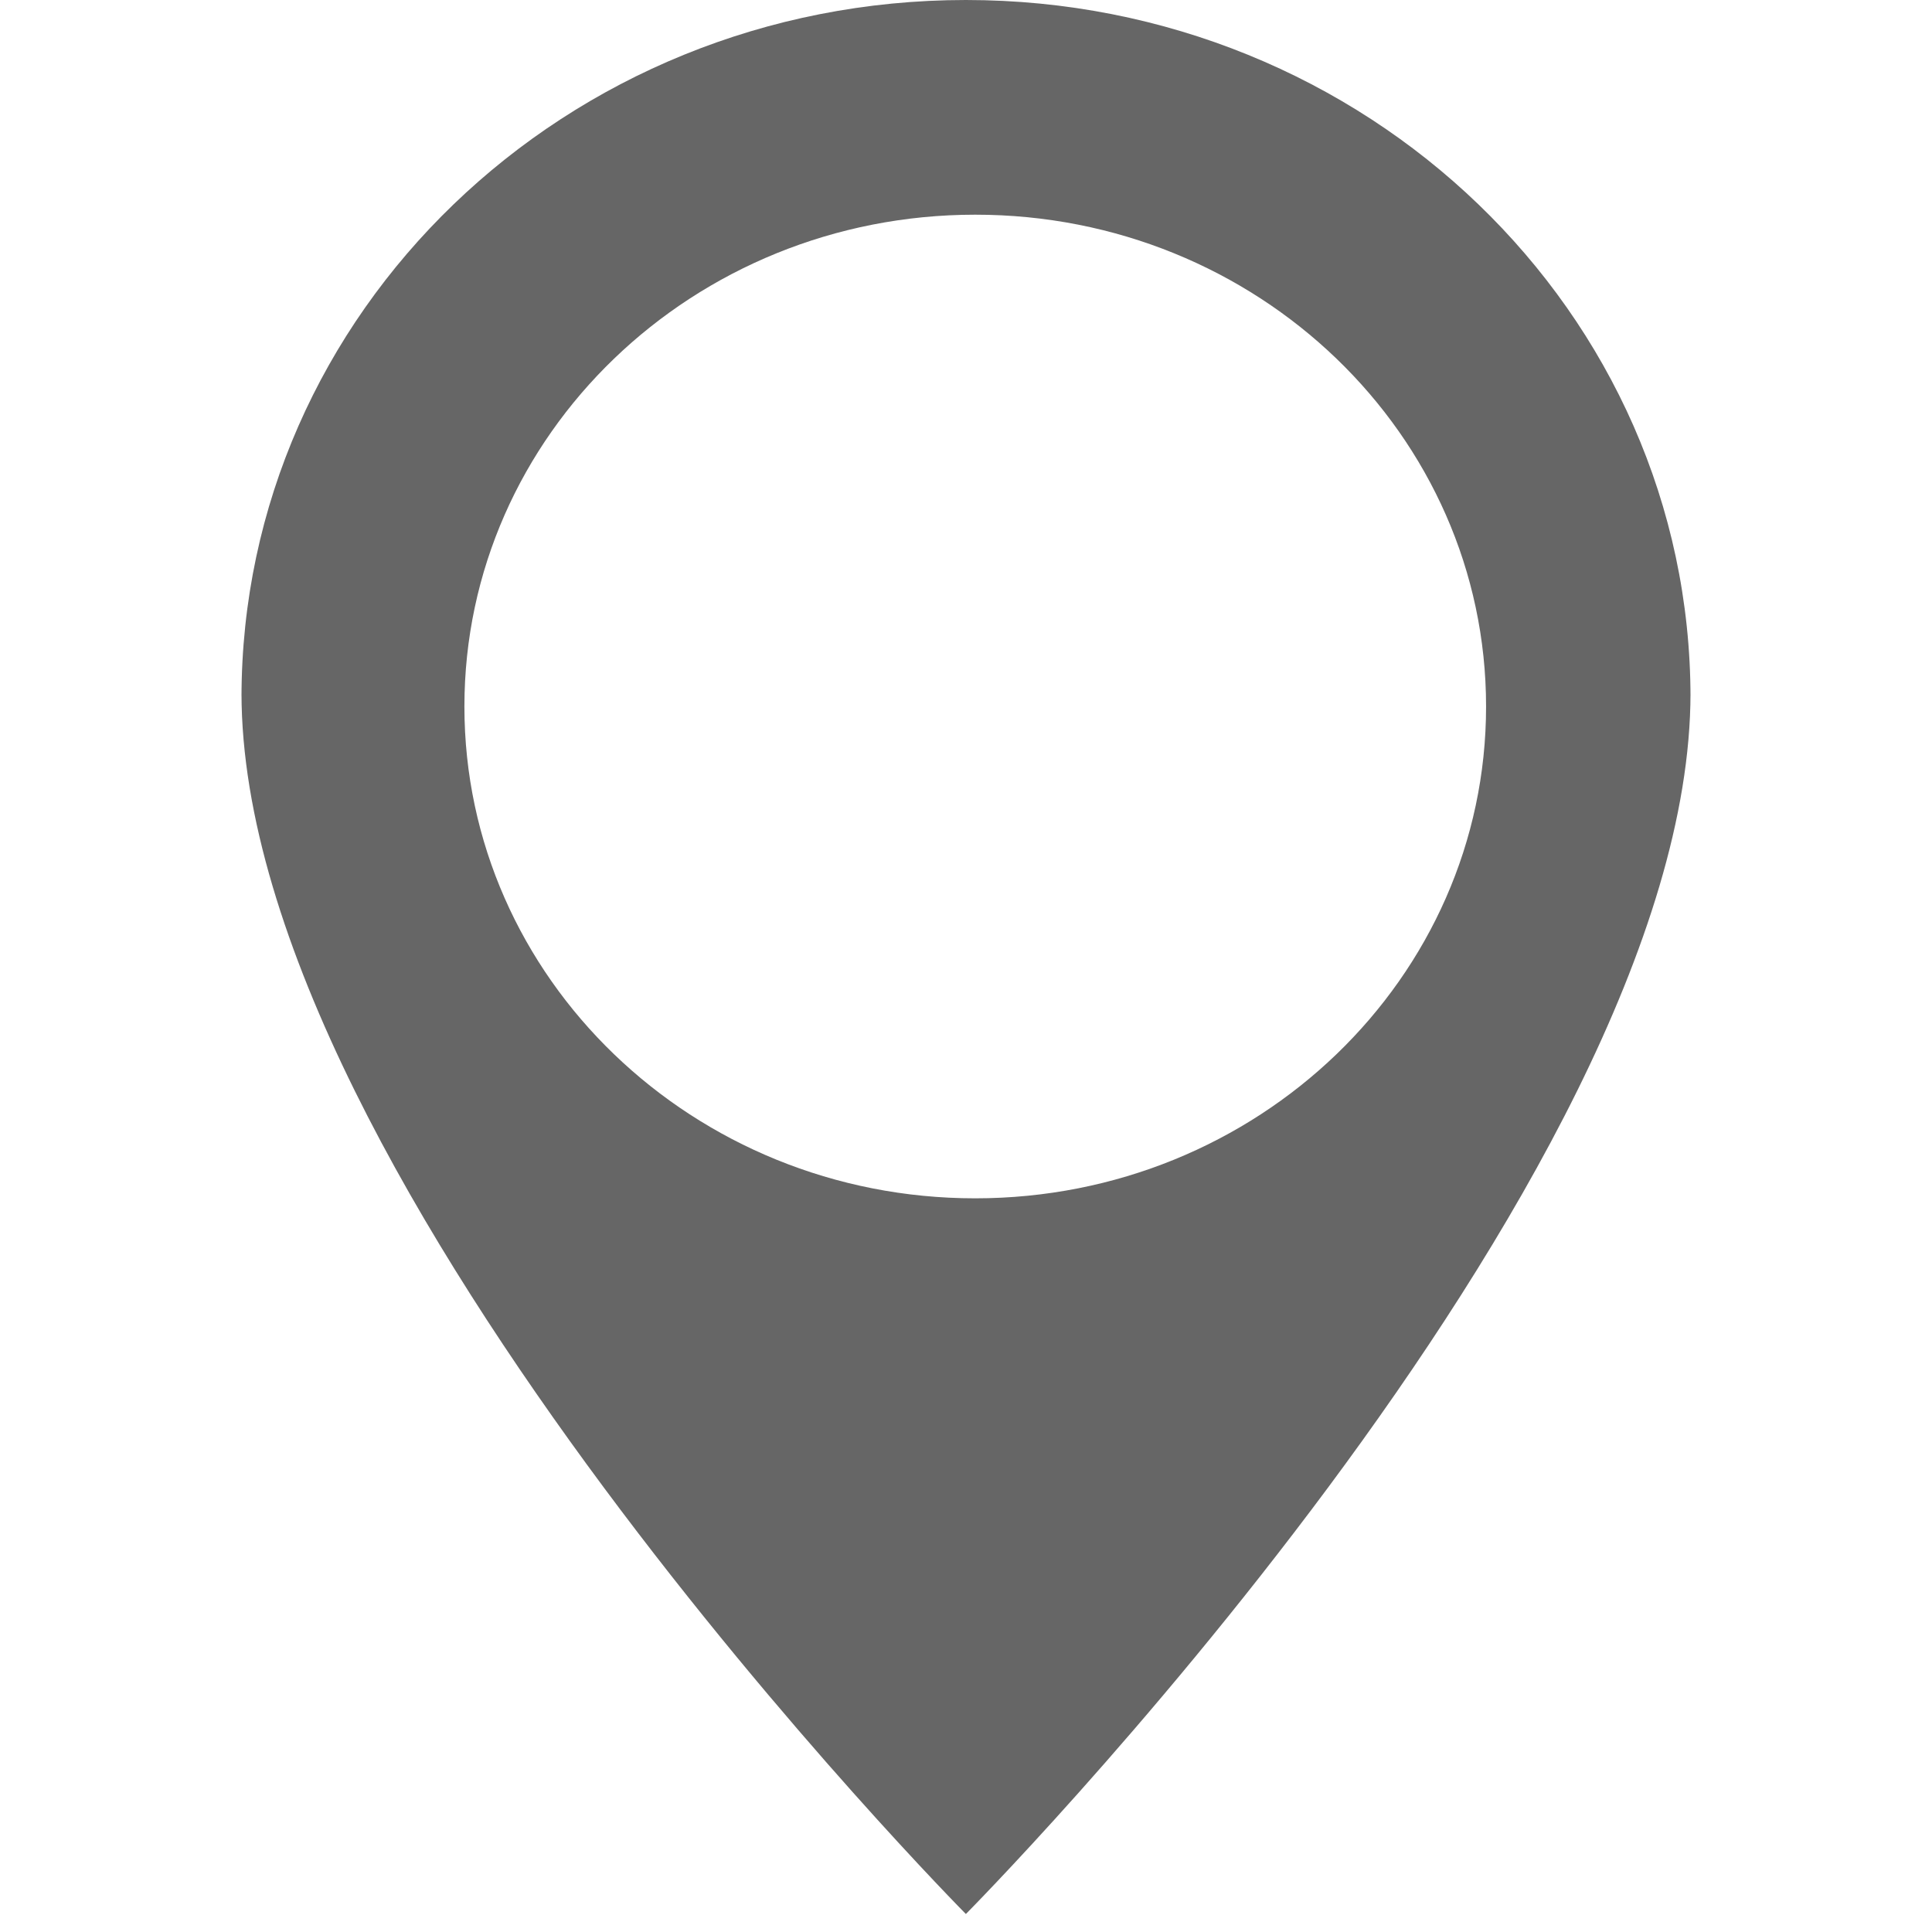 <?xml version="1.0" encoding="UTF-8" standalone="no"?>
<svg width="16px" height="16px" viewBox="0 0 16 16" version="1.1" xmlns="http://www.w3.org/2000/svg" xmlns:xlink="http://www.w3.org/1999/xlink" xmlns:sketch="http://www.bohemiancoding.com/sketch/ns">
    <!-- Generator: Sketch 3.0.3 (7891) - http://www.bohemiancoding.com/sketch -->
    <title>locationpin_icon</title>
    <desc>Created with Sketch.</desc>
    <defs></defs>
    <g id="Page-1" stroke="none" stroke-width="1" fill="none" fill-rule="evenodd" sketch:type="MSPage">
        <g id="locationpin_icon" sketch:type="MSArtboardGroup" fill="#666666">
            <path d="M7.999,15.851 C7.999,15.851 2,9.799 2,5.74 L2,5.777 C2,2.586 4.685,0 7.999,0 C11.315,0 14,2.586 14,5.777 L14,5.74 C14,9.799 7.999,15.851 7.999,15.851 Z M12.307,5.851 C12.307,8.1 10.413,9.924 8.076,9.924 C5.741,9.924 3.846,8.1 3.846,5.851 C3.846,3.6 5.741,1.778 8.076,1.778 C10.413,1.777 12.307,3.6 12.307,5.851 Z" id="Shape" sketch:type="MSShapeGroup"></path>
        </g>
    </g>
</svg>